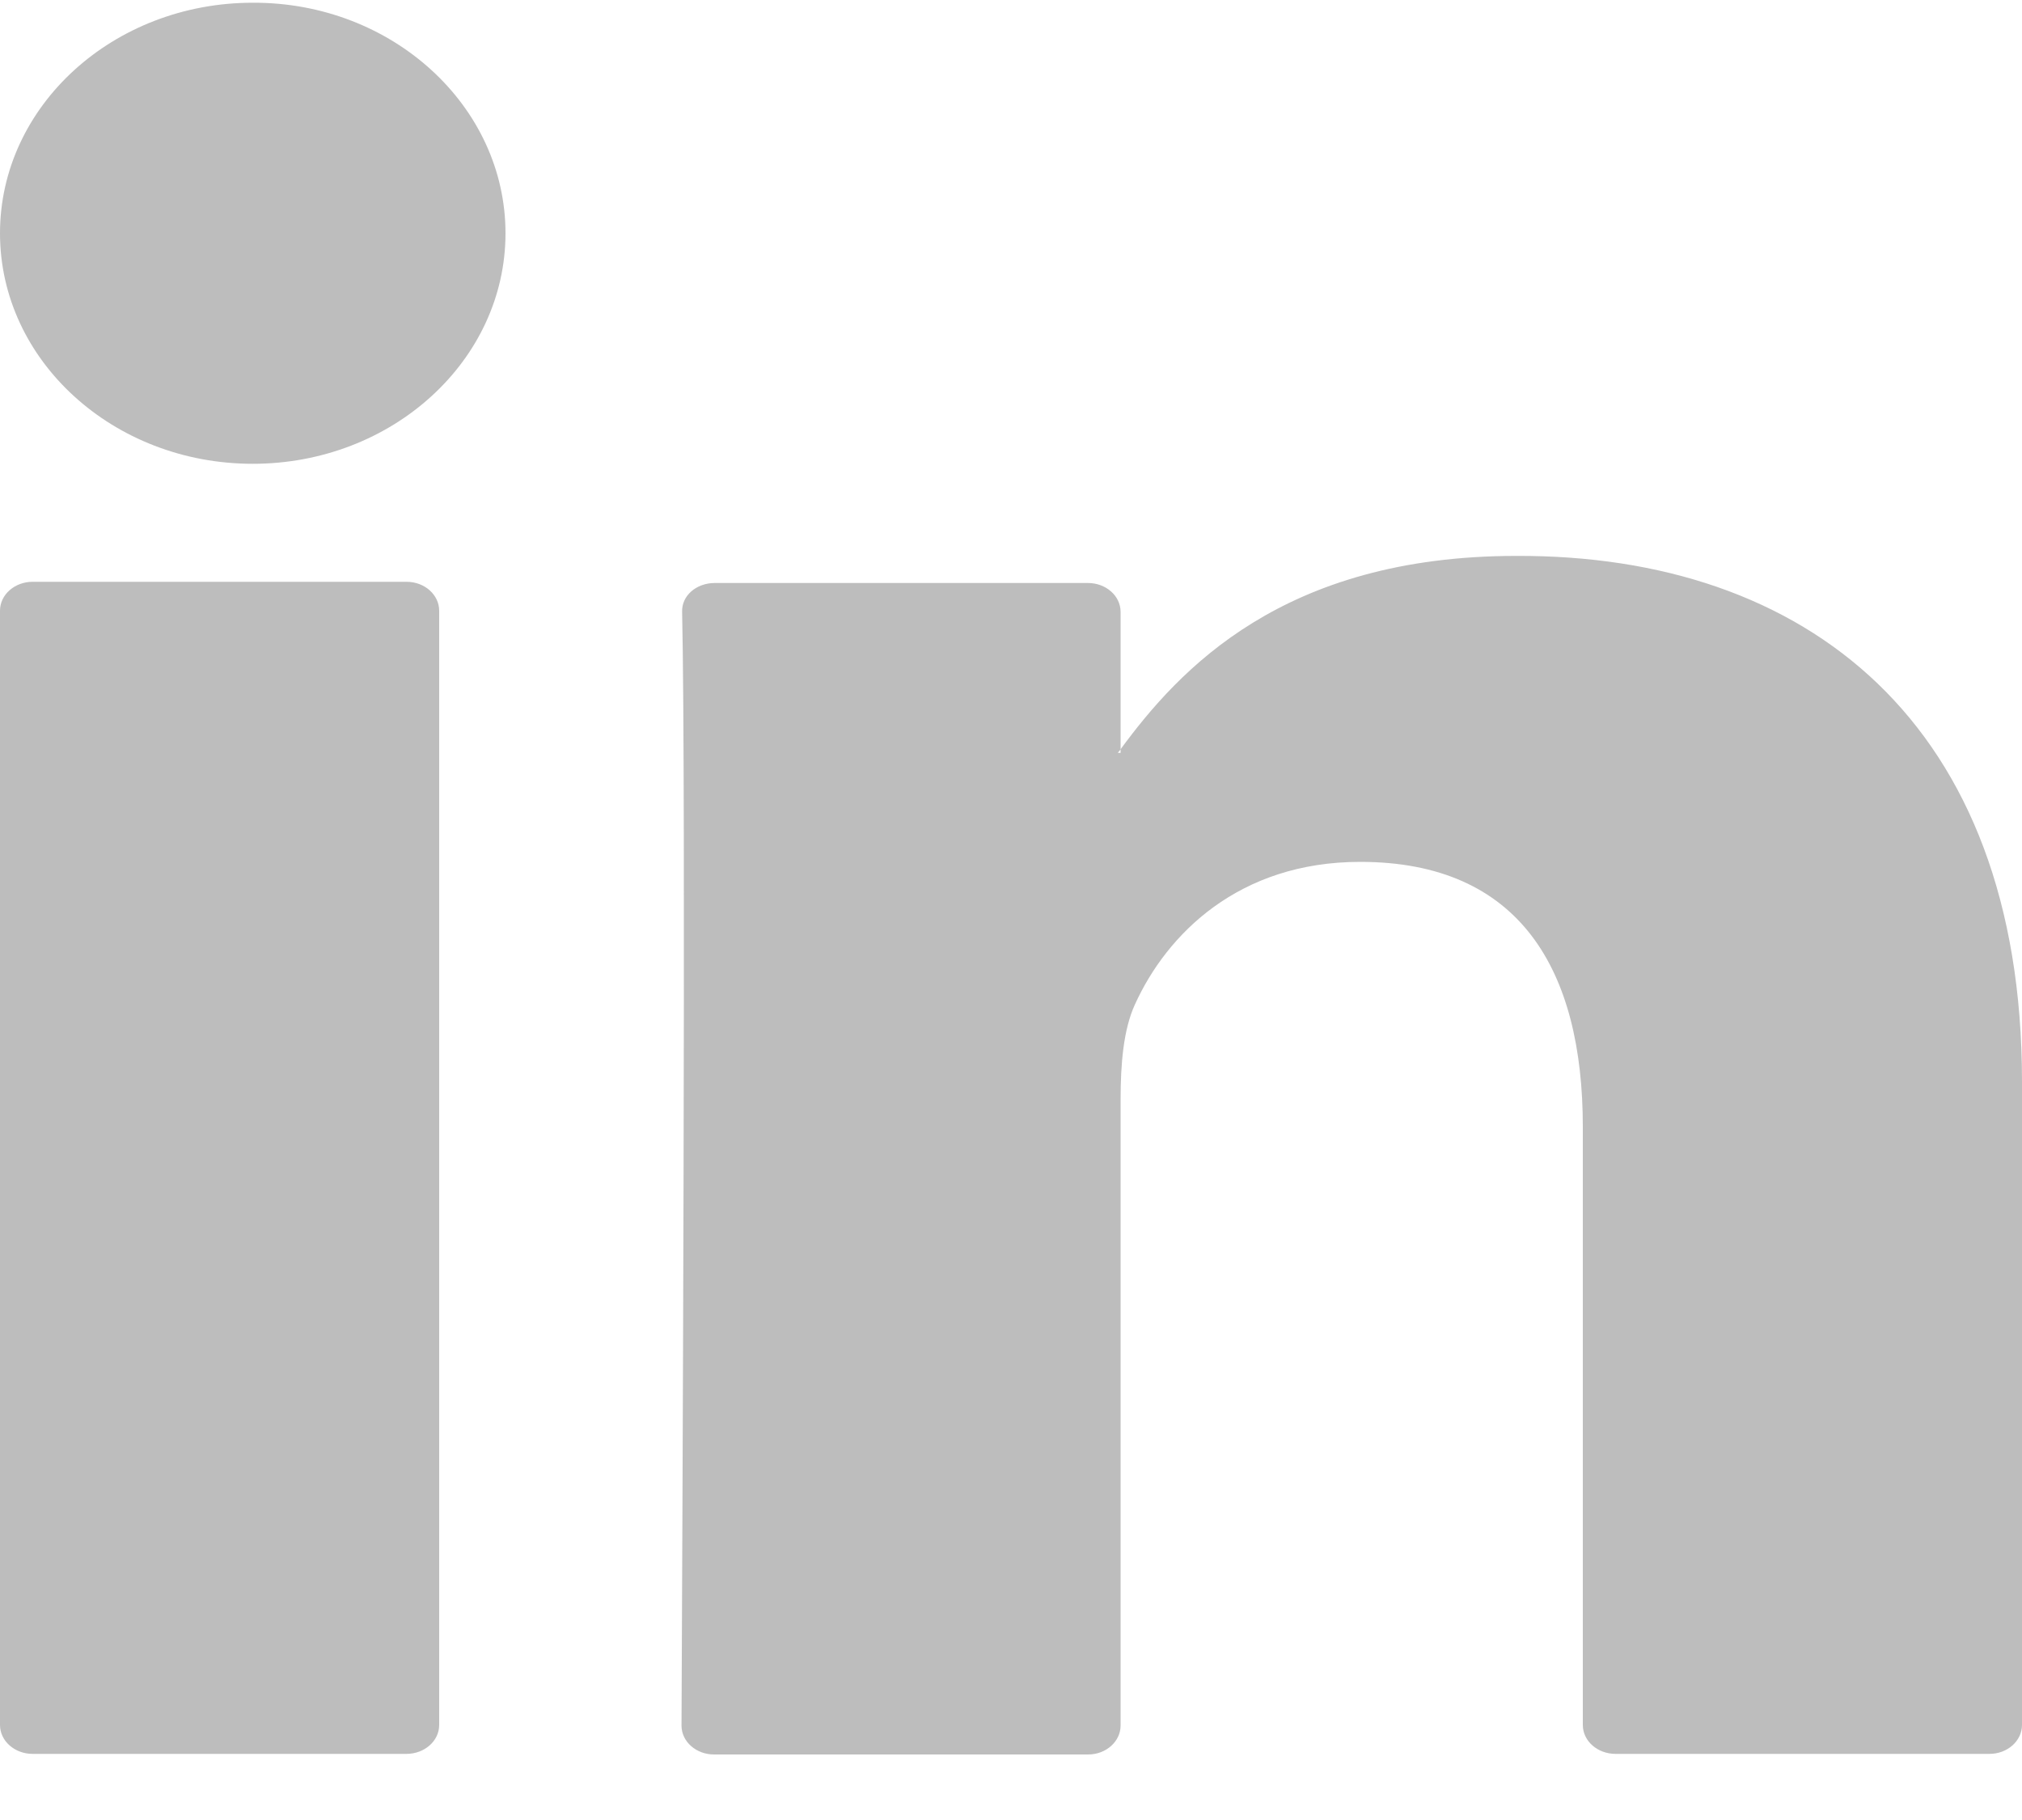 <svg width="20" height="18" viewBox="0 0 20 18" fill="none" xmlns="http://www.w3.org/2000/svg">
<path d="M20 10.698V17.06C20 17.215 19.859 17.346 19.678 17.346H15.979C15.804 17.346 15.656 17.221 15.656 17.06V11.145C15.656 9.59 15.032 8.524 13.454 8.524C12.252 8.524 11.541 9.239 11.225 9.936C11.111 10.186 11.084 10.526 11.084 10.877V17.066C11.084 17.221 10.943 17.352 10.762 17.352H7.063C6.888 17.352 6.741 17.227 6.741 17.066C6.747 15.494 6.787 7.845 6.747 6.052C6.741 5.891 6.888 5.766 7.069 5.766H10.762C10.937 5.766 11.084 5.891 11.084 6.052V7.41C11.078 7.422 11.064 7.434 11.057 7.446H11.084V7.41C11.662 6.624 12.689 5.498 14.998 5.498C17.858 5.486 20 7.142 20 10.698ZM0.322 17.346H4.021C4.196 17.346 4.344 17.221 4.344 17.06V6.04C4.344 5.885 4.203 5.754 4.021 5.754H0.322C0.148 5.754 0 5.879 0 6.04V17.06C0 17.221 0.148 17.346 0.322 17.346Z" fill="#BDBDBD"/>
<path d="M5 2.307C5 3.565 3.88 4.587 2.5 4.587C1.12 4.587 0 3.565 0 2.307C0 1.049 1.12 0.027 2.5 0.027C3.88 0.021 5 1.049 5 2.307Z" fill="#BDBDBD"/>
</svg>
